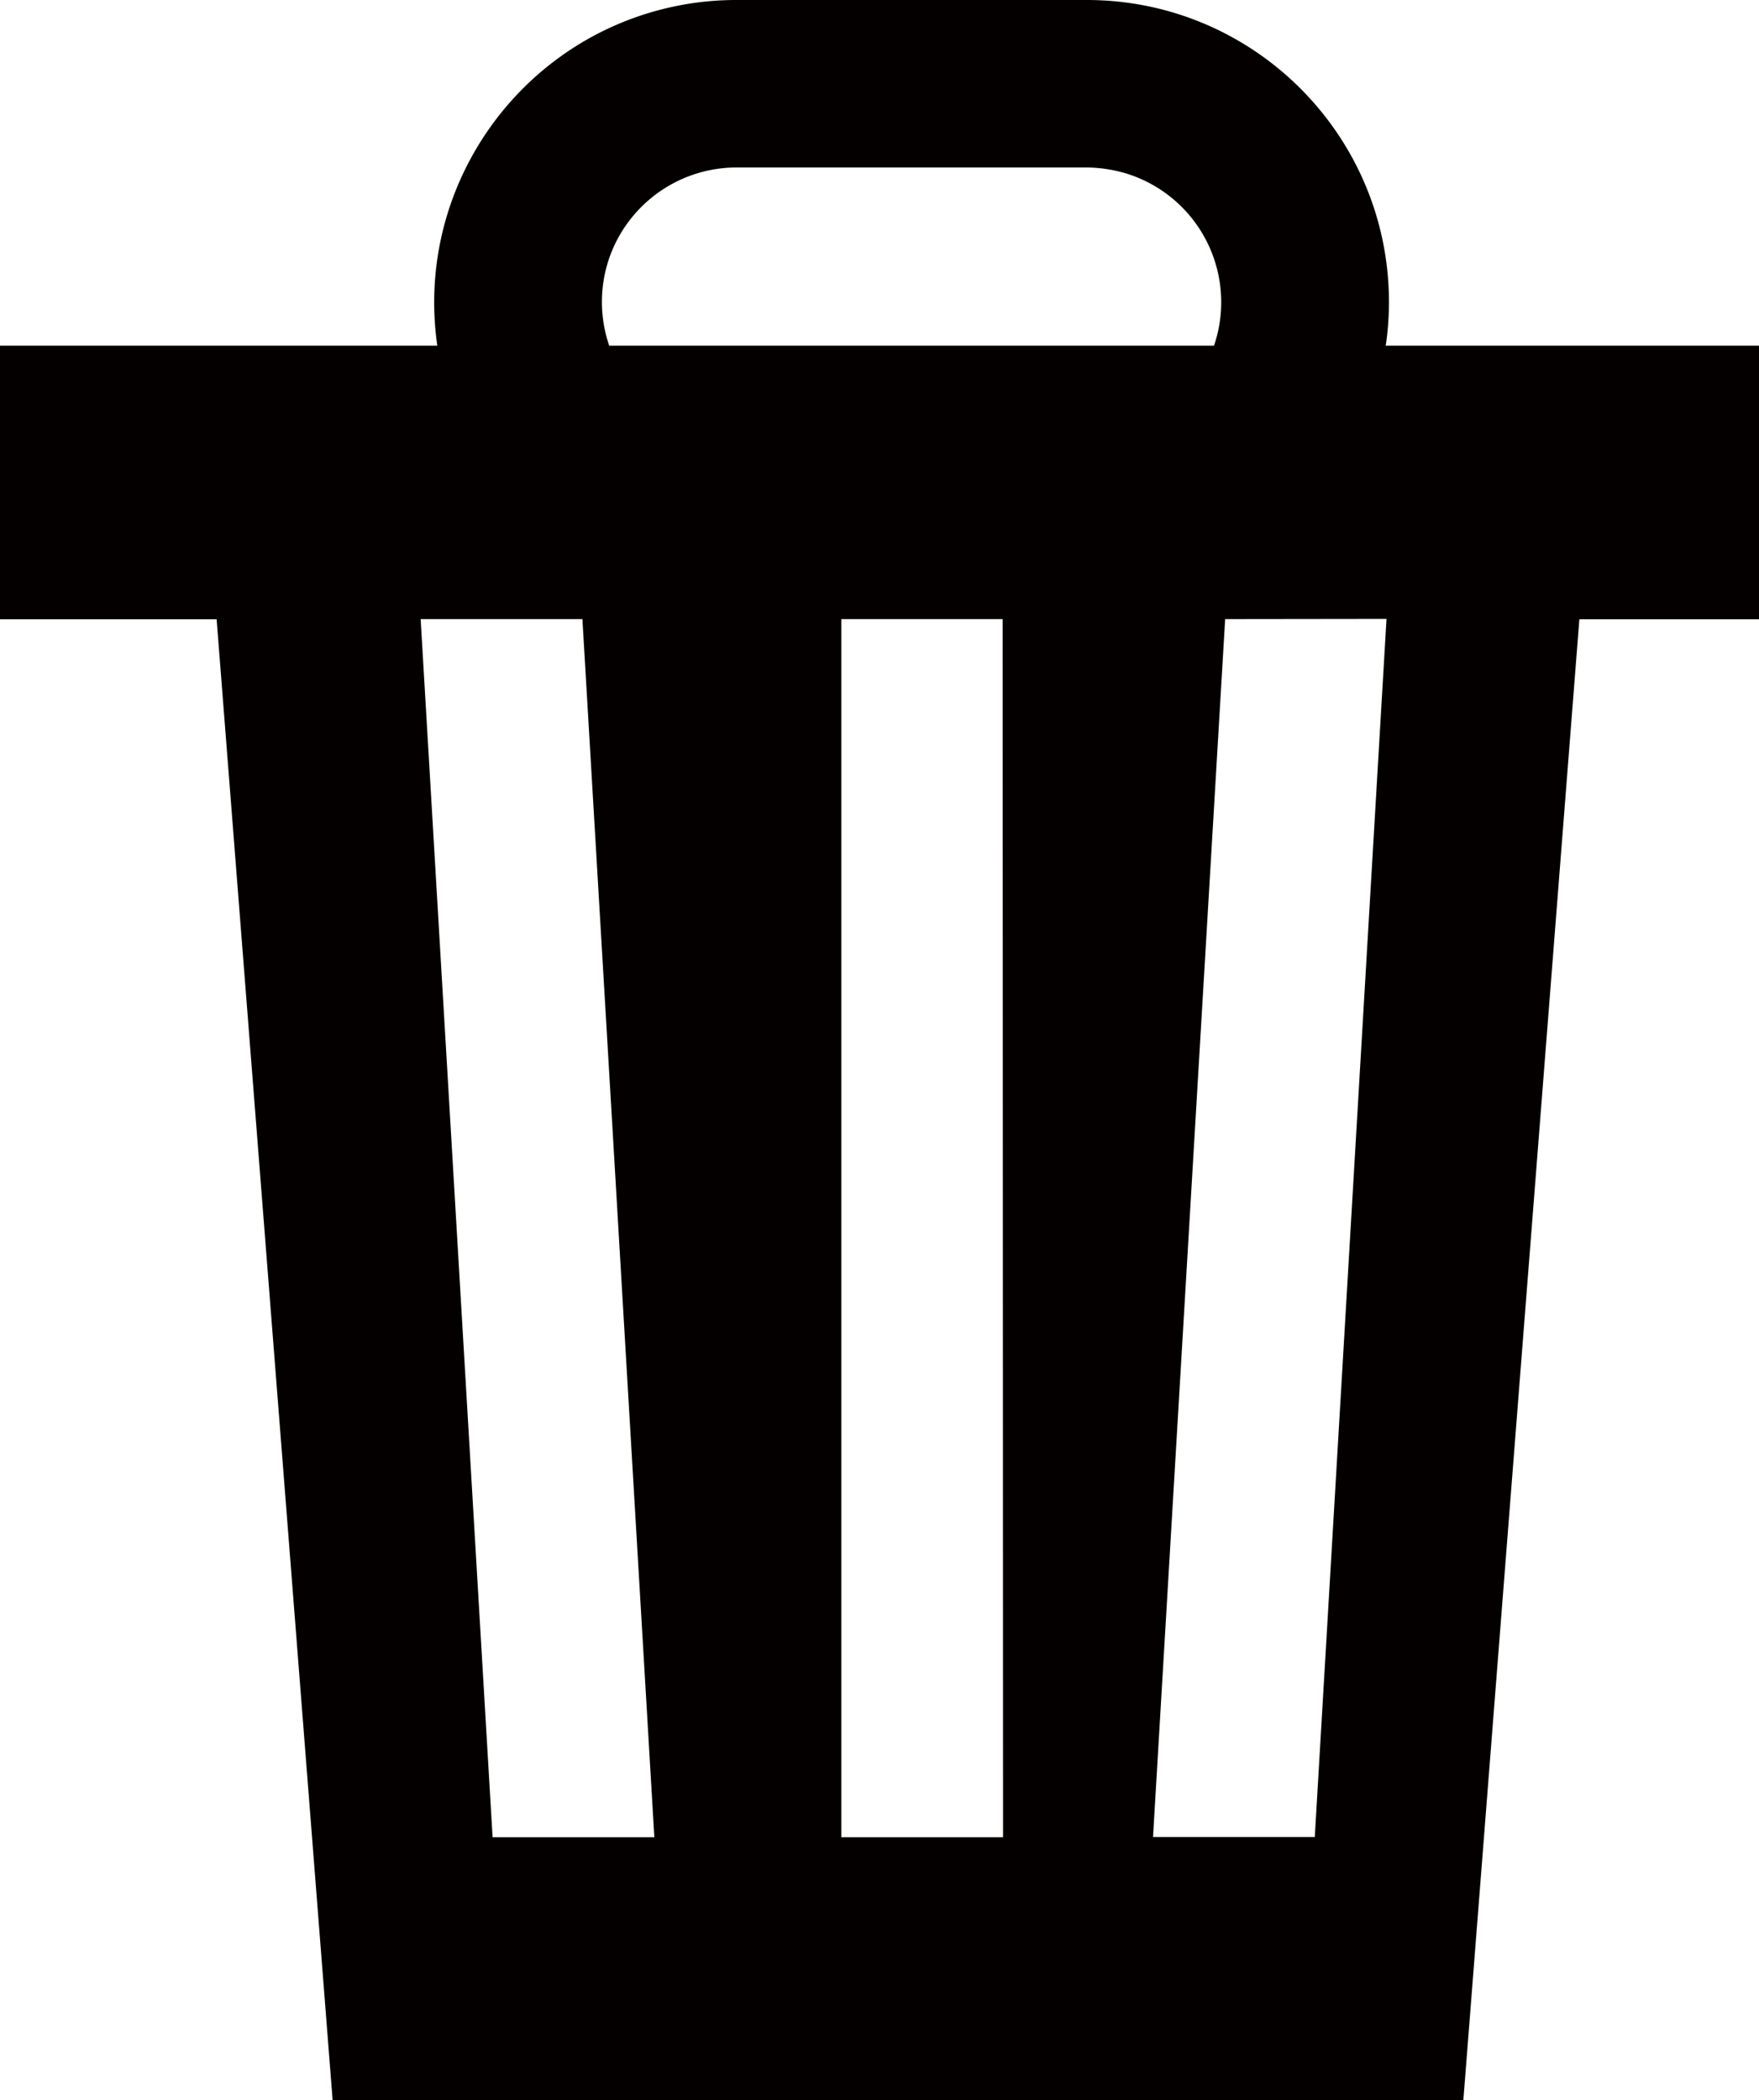 <svg xmlns="http://www.w3.org/2000/svg" viewBox="0 0 86.56 103.33" overflow="visible"><path d="M20.7 30.46l3.54 59.93h7.96l-3.54-59.93H20.7zm.82-13.45C20.35 8.88 25.99 1.33 34.12.15c.7-.1 1.4-.15 2.11-.15H53.5c8.19.01 14.84 6.65 14.85 14.85 0 .72-.05 1.44-.16 2.16h18.37v13.46h-8.84l-5.71 72.87H16.37l-5.71-72.87H0V17.01h21.52zm38.77 13.45l-3.55 59.92h7.96l3.53-59.93-7.94.01zM29.98 17.01h29.76a6.628 6.628 0 0 0-4.12-8.41c-.68-.23-1.4-.35-2.12-.36H36.22c-3.64.02-6.59 2.96-6.6 6.6 0 .74.12 1.47.36 2.17m19.36 13.45H41.4v59.93h7.96l-.02-59.93z" fill-rule="evenodd" clip-rule="evenodd" fill="#040000"/></svg>
